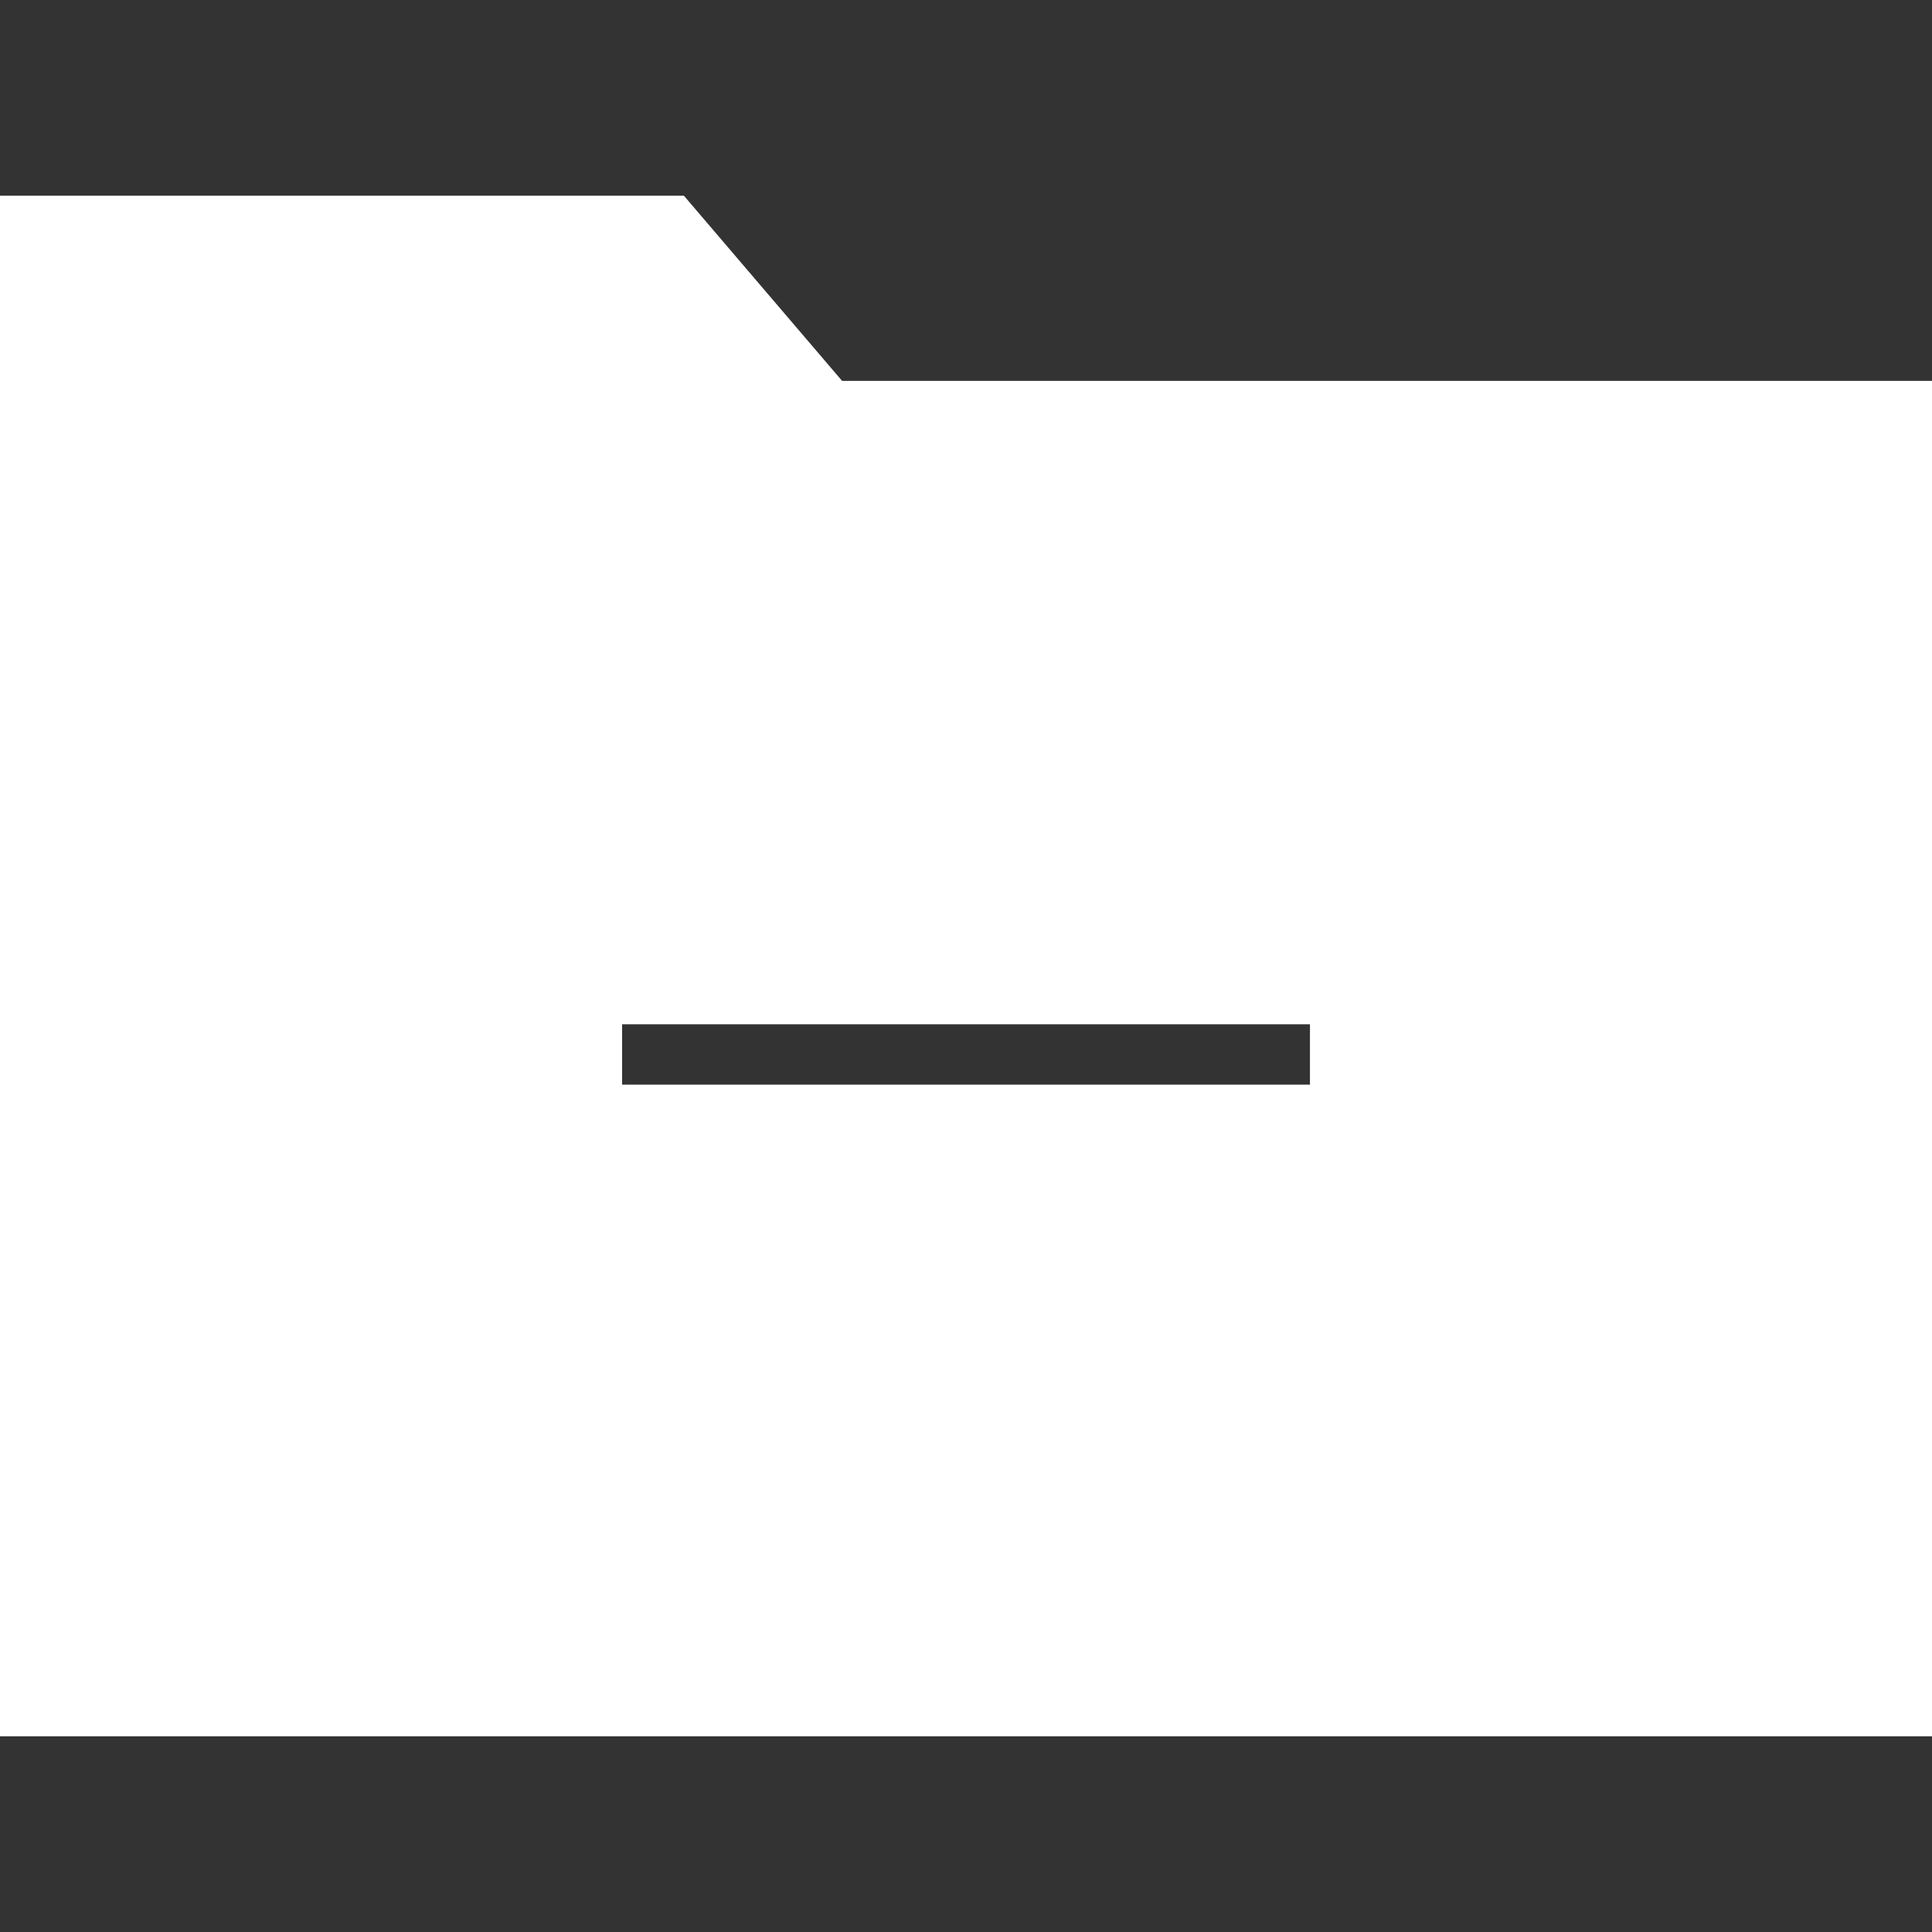 <svg fill="#FFFFFF" xmlns="http://www.w3.org/2000/svg" xmlns:xlink="http://www.w3.org/1999/xlink" version="1.1" x="0px" y="0px" viewBox="0 0 32 32" enable-background="new 0 0 32 32" xml:space="preserve"><rect x="0" y="0" width="32" height="32" fill="#333333" stroke="none"/><g display="none"><rect x="-132.5" y="-90.005" display="inline" fill="#FFFFFF" width="415.5" height="206"></rect></g><g display="none"><g display="inline"><rect x="10.304" y="16.965" width="11.393" height="1"></rect><path d="M32,6.309H13.948l-2.62-3.067H0v25.516h32V6.309z M31,27.758H1V4.242h9.867l2.321,2.717l0.299,0.351h0.461H31V27.758z"></path></g></g><g><g><path d="M32,6.309H13.948l-2.62-3.067H0v25.516h32V6.309z M21.696,17.965H10.304v-1h11.393V17.965z"></path></g></g><g display="none"><line display="inline" fill="#FFFFFF" stroke="#FFFFFF" stroke-width="2" stroke-miterlimit="10" x1="10.271" y1="17.584" x2="21.663" y2="17.584"></line><g display="inline"><polygon fill="#FFFFFF" stroke="#FFFFFF" stroke-width="2" stroke-miterlimit="10" points="1.001,27.96 30.999,27.96 30.999,6.915     14.076,6.915 11.62,4.04 1.001,4.04   "></polygon></g></g><g display="none"><line display="inline" fill="#FFFFFF" stroke="#FFFFFF" stroke-width="0.5" stroke-miterlimit="10" x1="10.304" y1="17.465" x2="21.696" y2="17.465"></line><g display="inline"><g><path fill="#FFFFFF" d="M11.098,3.742l2.47,2.892l0.15,0.175h0.23H31.5v21.449h-31V3.742H11.098 M11.328,3.242H0v25.516h32V6.309     H13.948L11.328,3.242L11.328,3.242z"></path></g></g></g></svg>